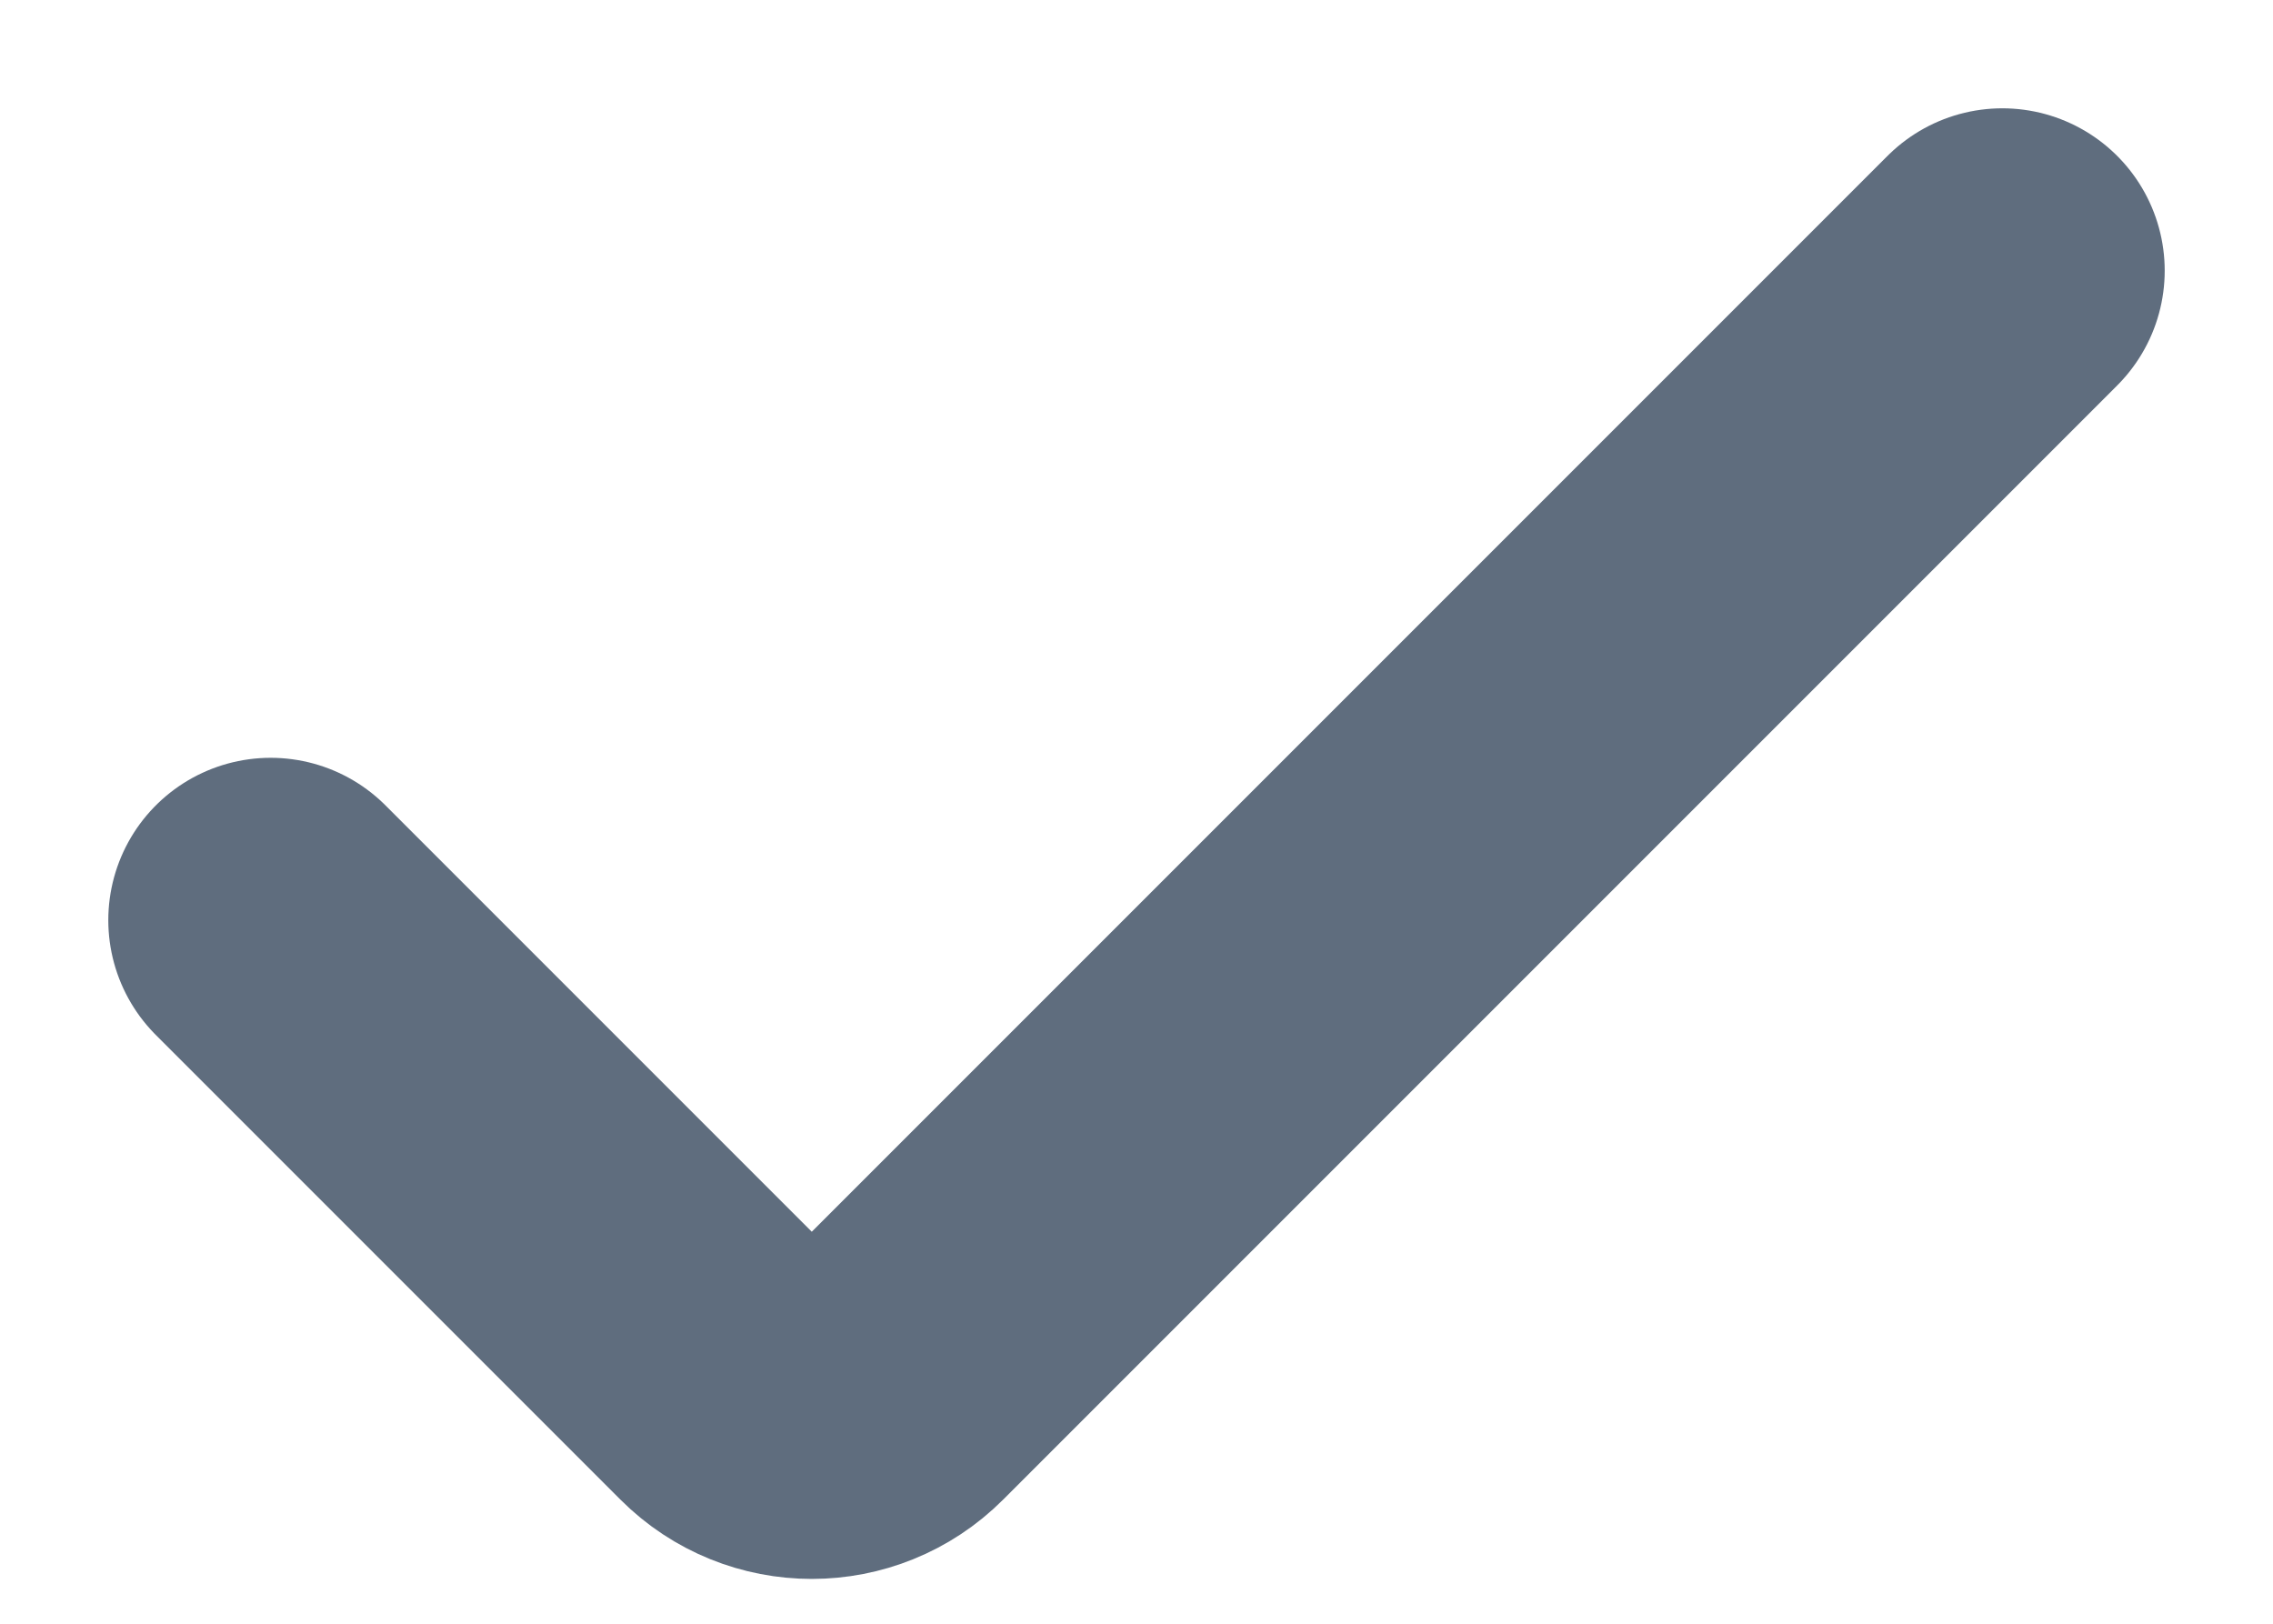 <svg width="14" height="10" viewBox="0 0 14 10" fill="none" xmlns="http://www.w3.org/2000/svg">
<path d="M12.333 1.667L5.471 8.529C5.211 8.789 4.789 8.789 4.529 8.529L1.667 5.667" stroke="#5F6D7E" stroke-width="2" stroke-linecap="round"/>
</svg>
